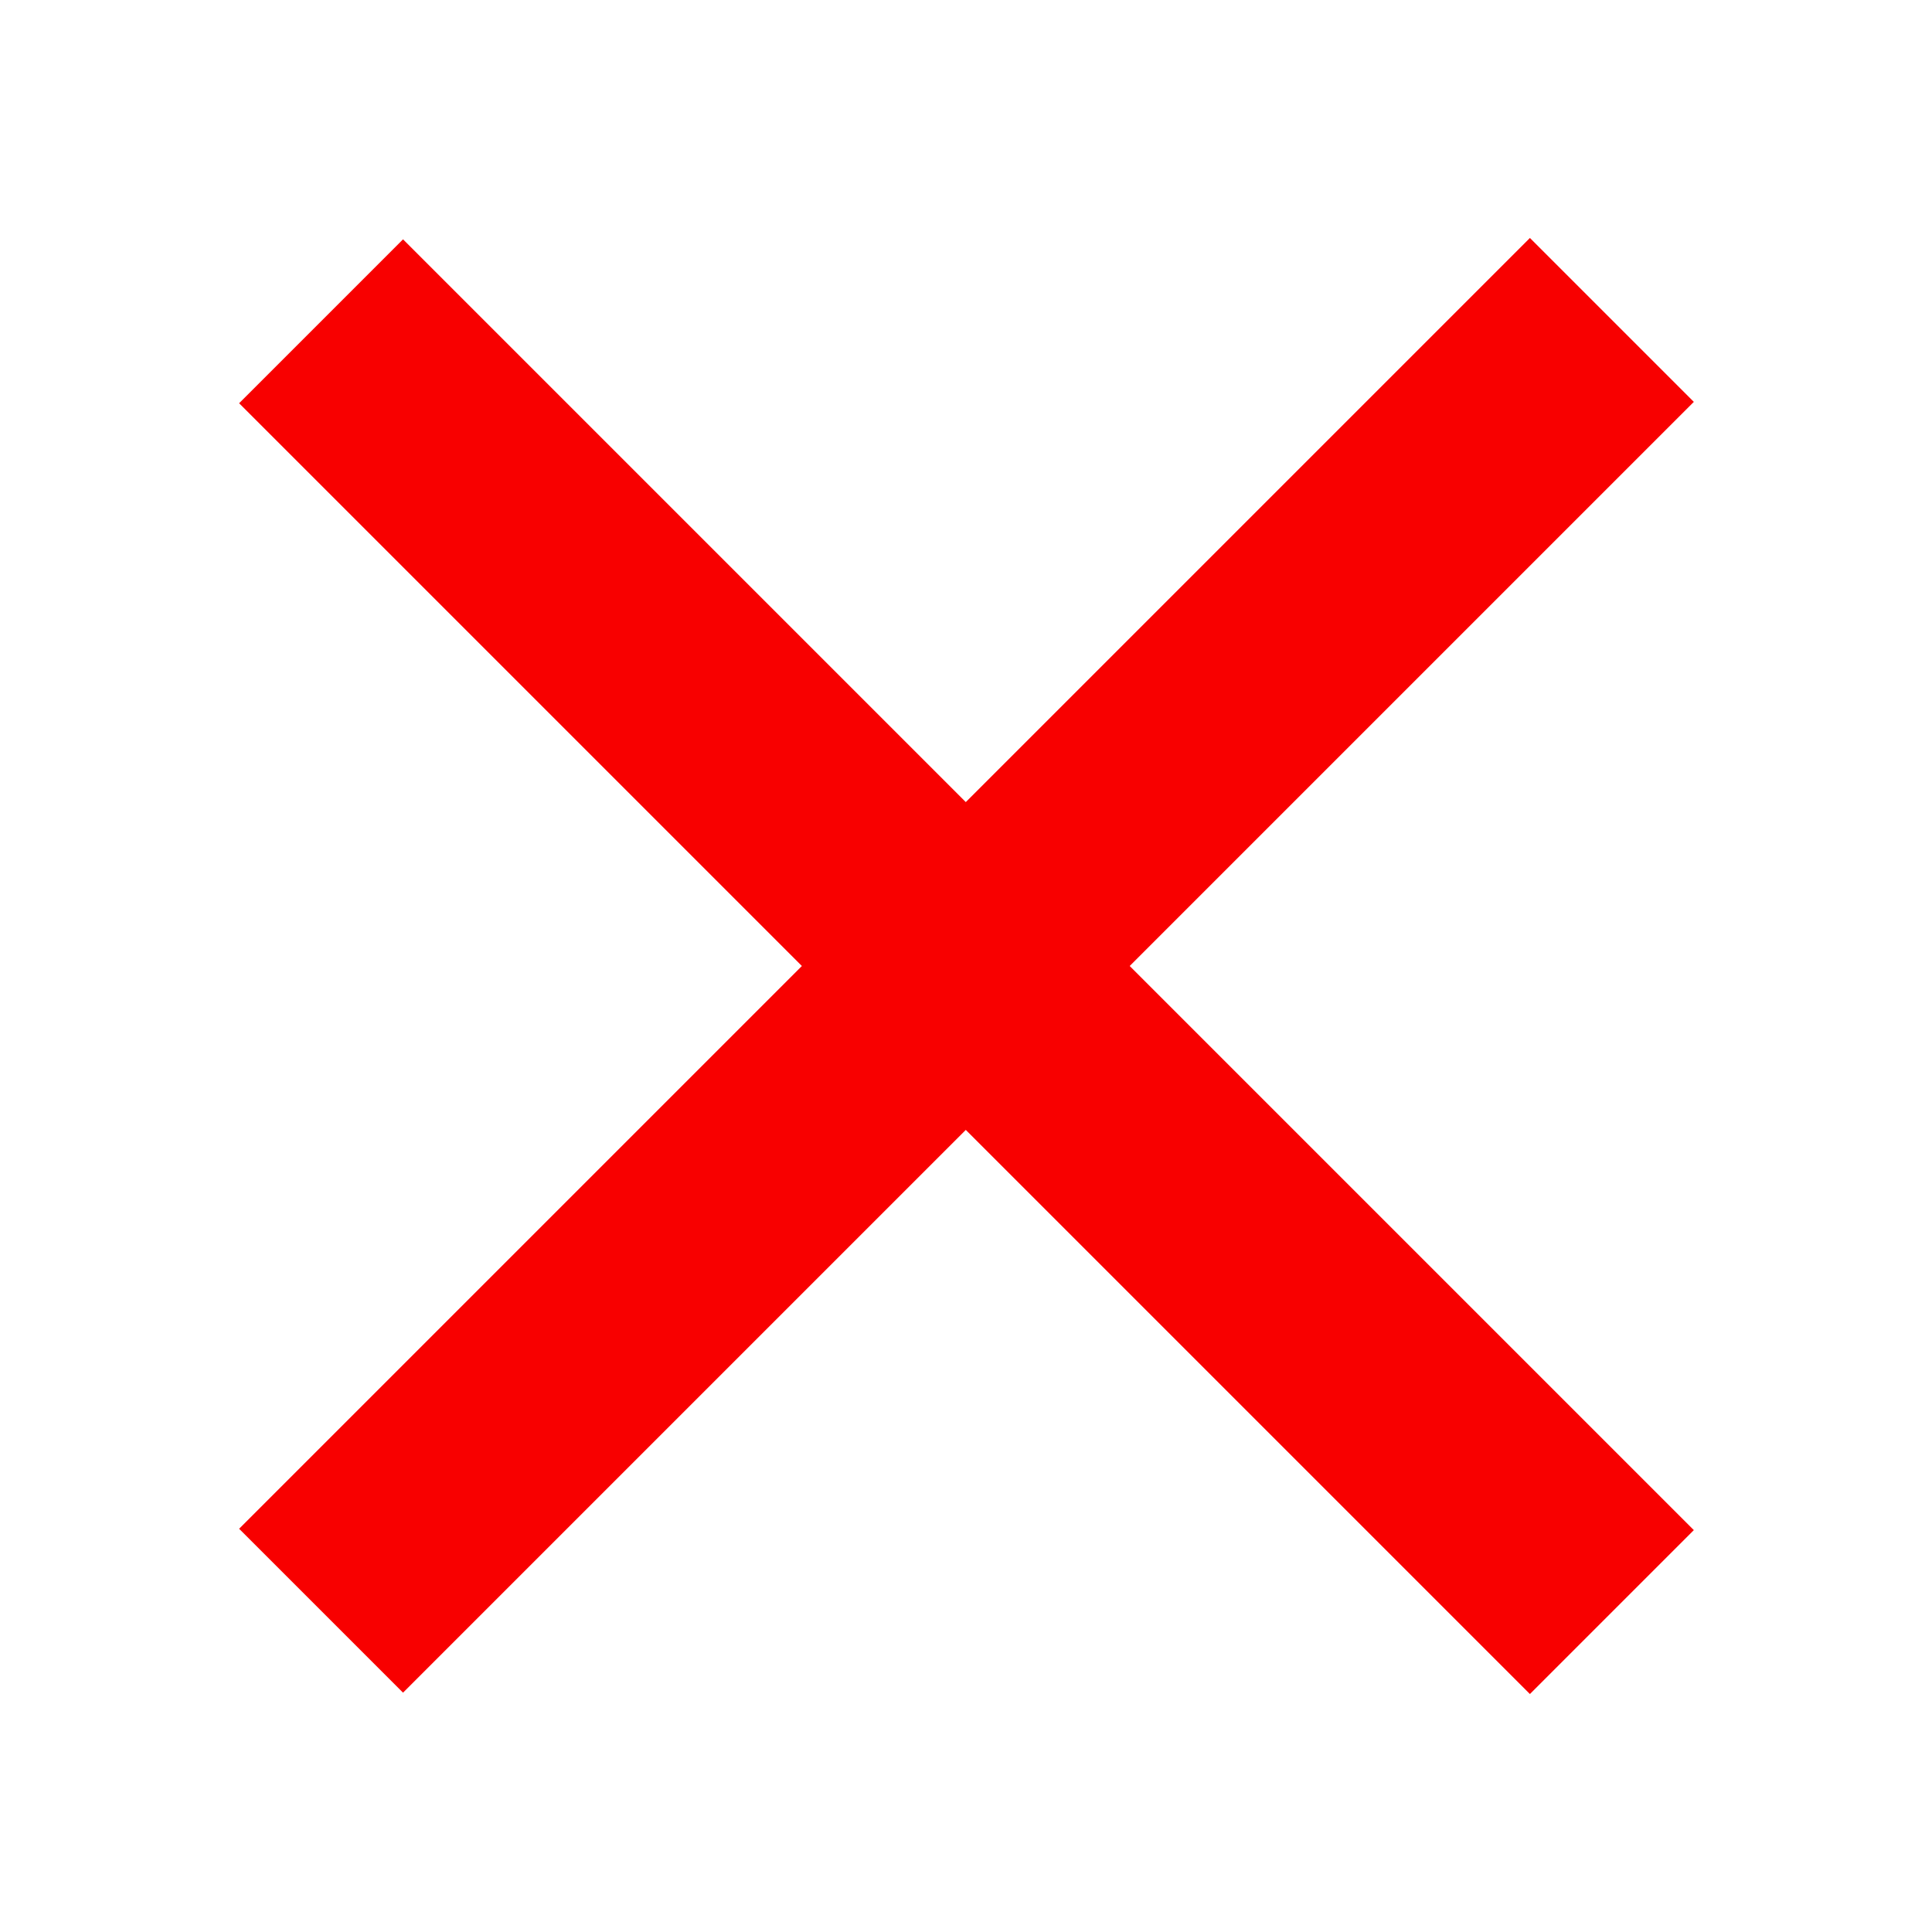 <?xml version="1.0" encoding="utf-8"?>
<!-- Generator: Adobe Illustrator 24.2.0, SVG Export Plug-In . SVG Version: 6.00 Build 0)  -->
<svg version="1.1" id="Layer_1" xmlns="http://www.w3.org/2000/svg" xmlns:xlink="http://www.w3.org/1999/xlink" x="0px" y="0px"
	 viewBox="0 0 100 100" style="enable-background:new 0 0 100 100;" xml:space="preserve">
<style type="text/css">
	.st0{fill:#F80000;}
</style>
<g>
	<g>
		<rect x="44" y="2.8" transform="matrix(0.707 -0.707 0.707 0.707 -20.711 50)" class="st0" width="12" height="94.5"/>
	</g>
	<g>
		<rect x="2.8" y="44" transform="matrix(0.707 -0.707 0.707 0.707 -20.711 50)" class="st0" width="94.5" height="12"/>
	</g>
</g>
</svg>

